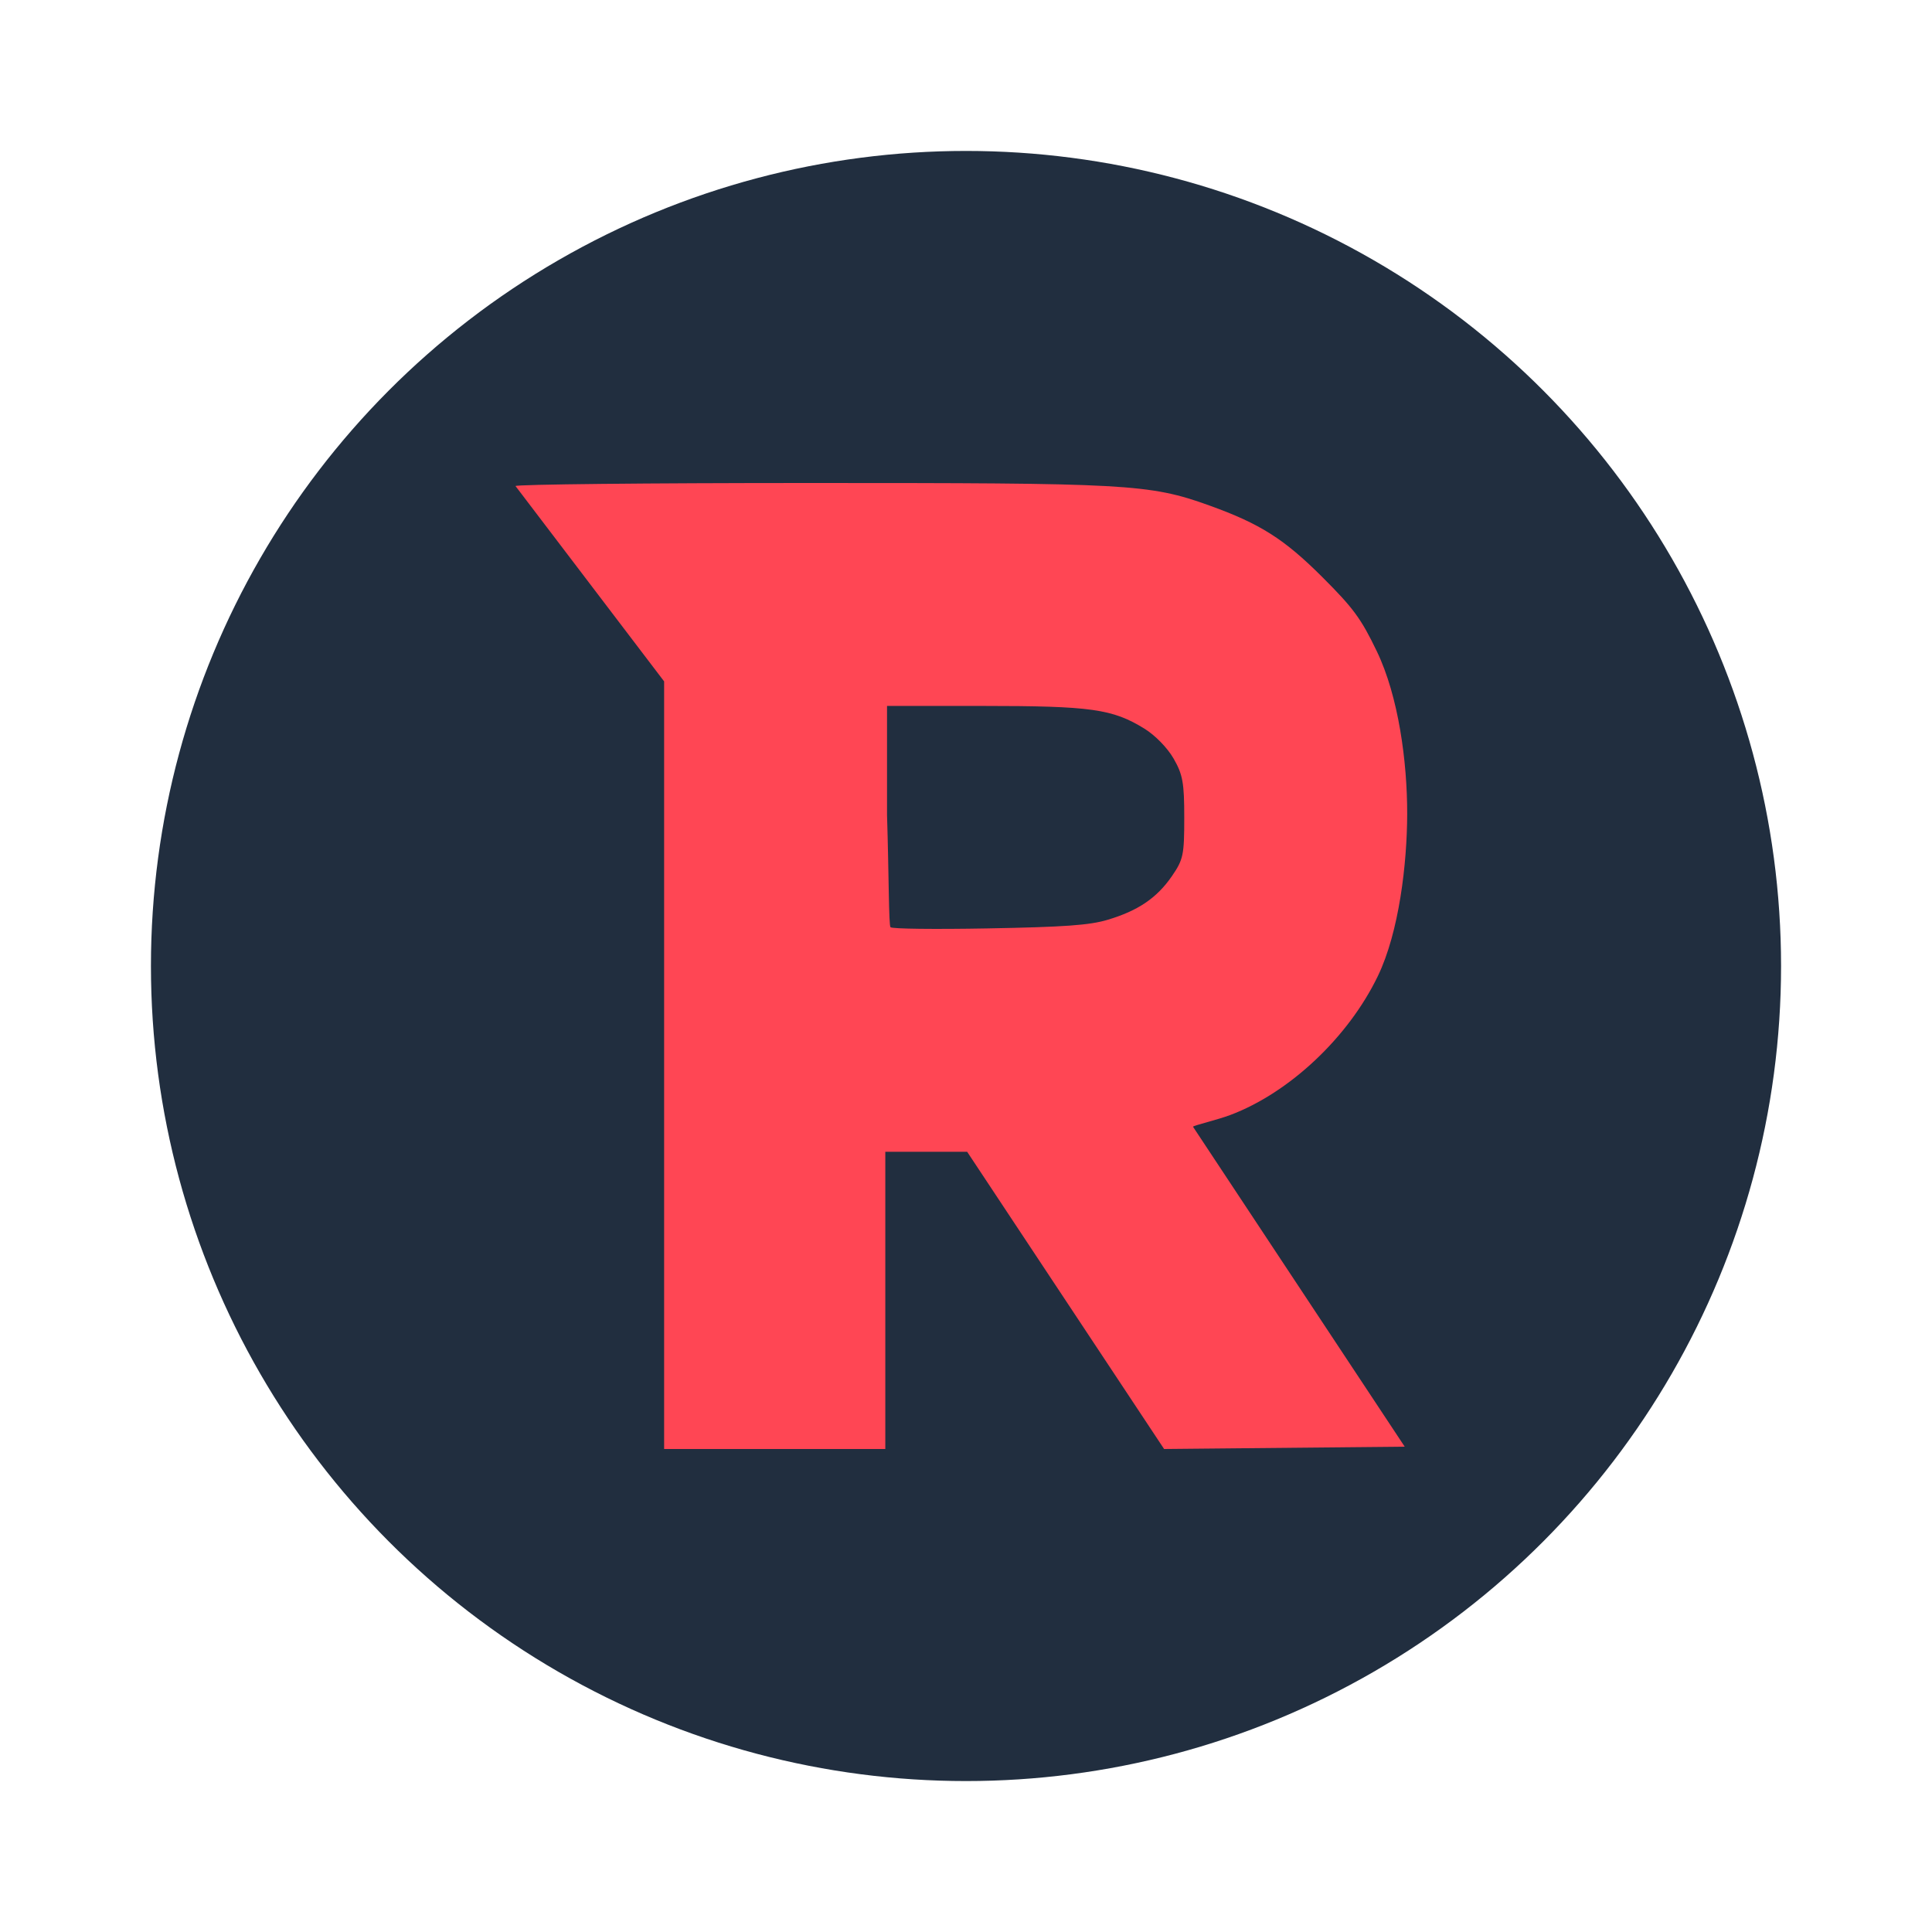 <svg xmlns="http://www.w3.org/2000/svg" width="64" height="64"><circle cx="32" cy="32" r="27" style="fill:#212e3f;stroke-width:4.642;stroke-linecap:round;stroke-linejoin:round;paint-order:stroke fill markers;fill-opacity:1"/><path fill="#ff4654" d="M26.788 16c-5.344 0-9.714.046-9.711.101L22 22.572V48h7.327v-9.846h2.711L38.562 48l7.971-.077-7.014-10.6c.06-.053.804-.225 1.23-.385 1.962-.736 3.915-2.573 4.895-4.606.702-1.457.968-3.72.971-5.37.003-1.73-.288-3.894-1.005-5.385-.519-1.08-.776-1.432-1.803-2.457-1.27-1.268-2.064-1.77-3.745-2.375C38.06 16.024 37.333 16 26.788 16m2.596 7.385h3.154c3.612 0 4.315.1 5.375.754.35.217.754.627.962.986.307.532.355.808.355 1.961 0 1.235-.03 1.388-.413 1.943-.498.72-1.12 1.141-2.13 1.442-.593.177-1.425.238-3.976.284-1.771.032-3.15.015-3.211-.039-.062-.054-.053-1.728-.116-3.716z"/></svg>